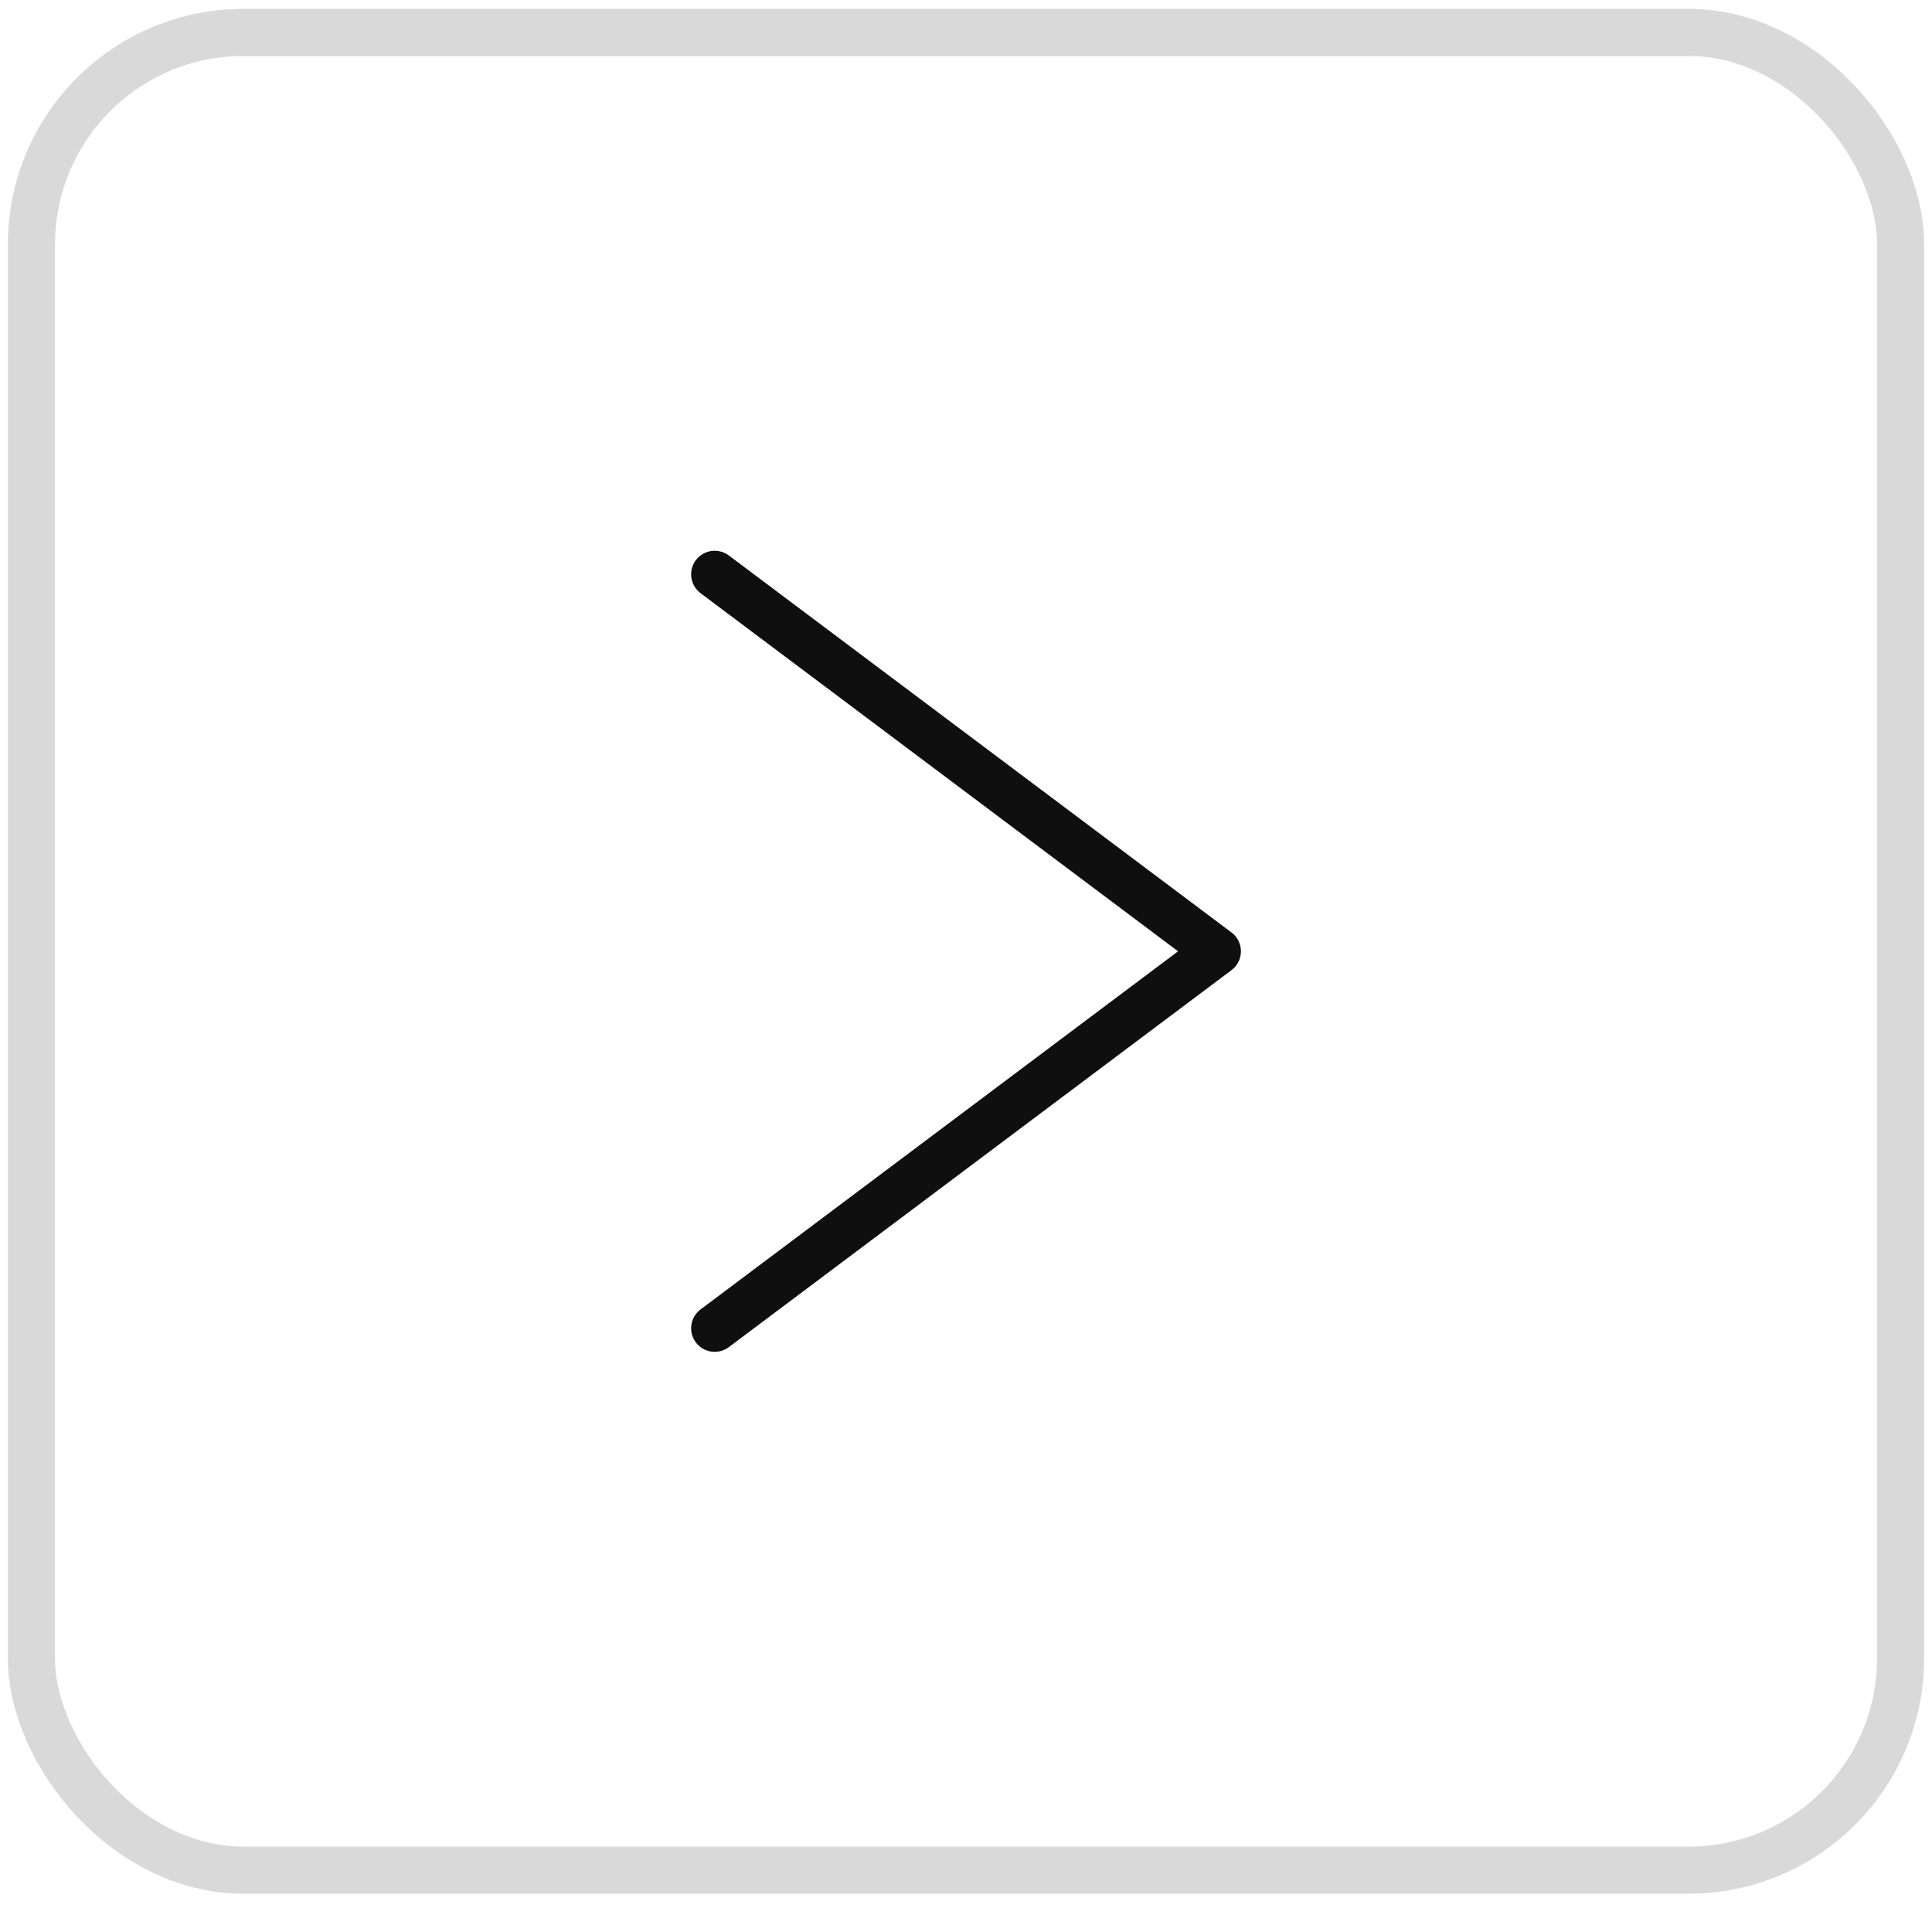 <svg width="41" height="41" viewBox="0 0 41 41" fill="none" xmlns="http://www.w3.org/2000/svg">
<rect x="0.667" y="0.688" width="39.667" height="39" rx="4.5" stroke="#D9D9D9"/>
<path d="M15.167 28.188L25.834 20.188L15.167 12.188" stroke="#0F0F0F" stroke-linecap="round" stroke-linejoin="round"/>
</svg>
